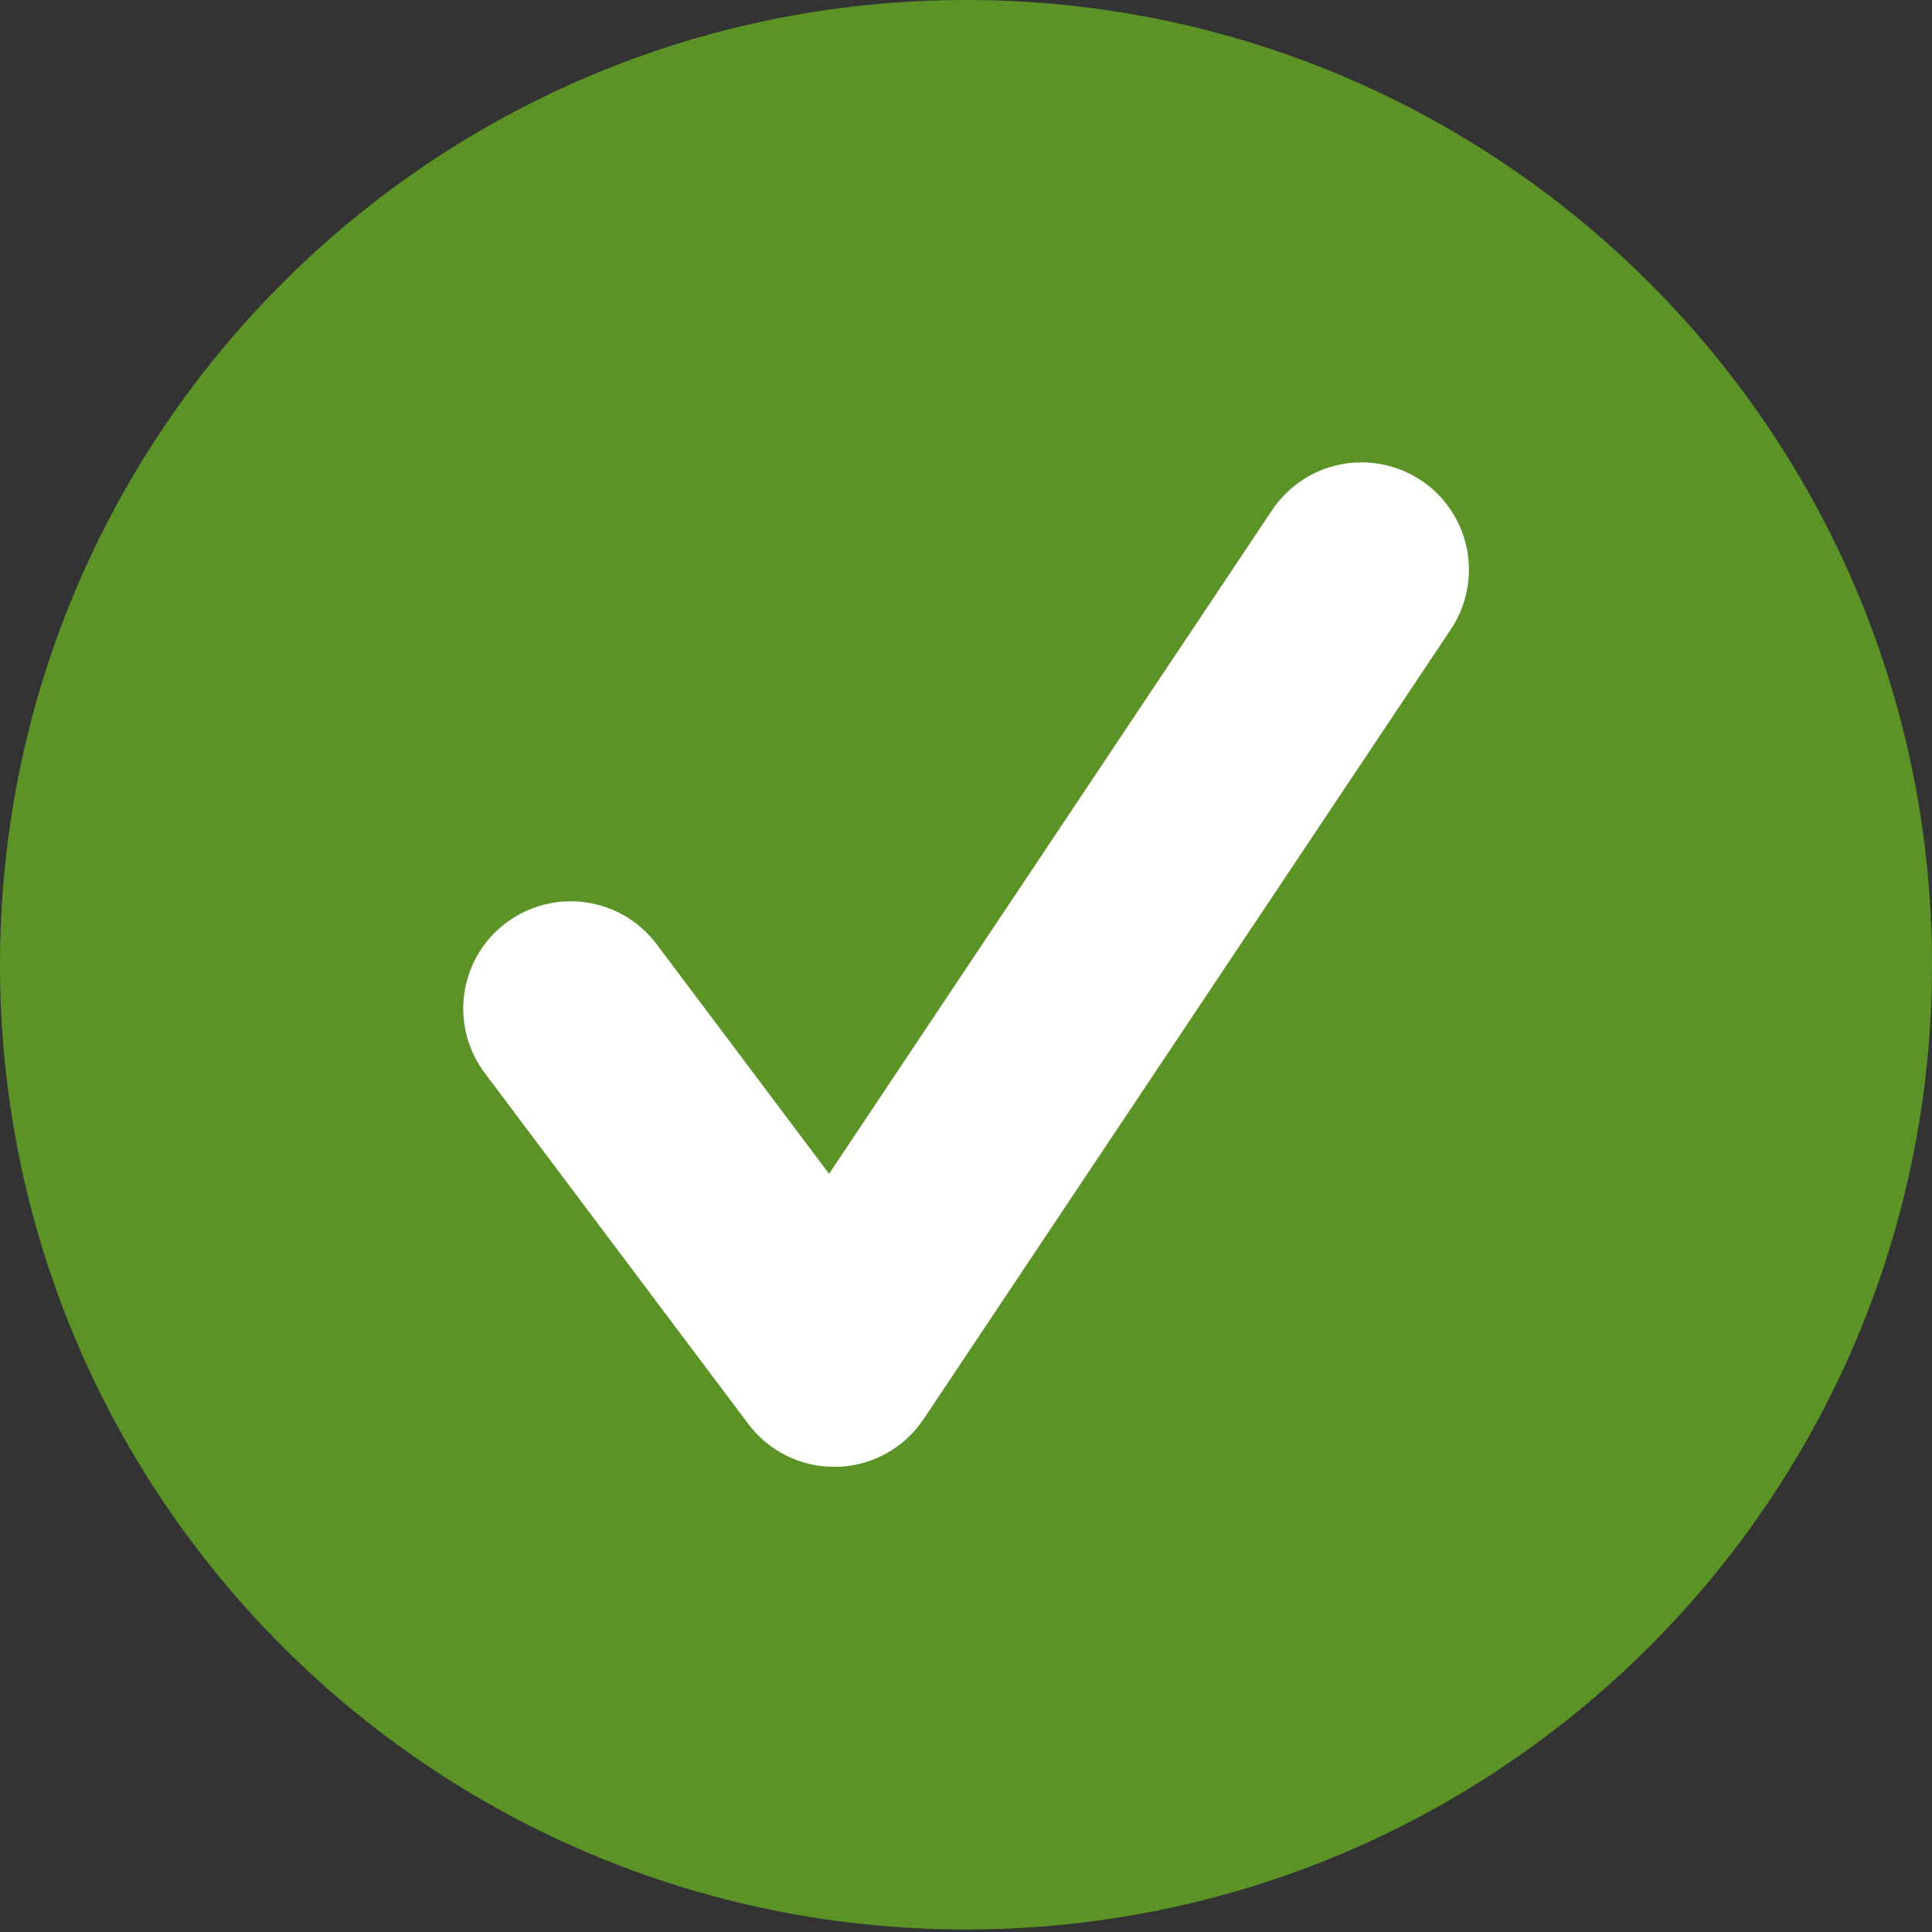 <svg width="46" height="46" viewBox="0 0 46 46" fill="none" xmlns="http://www.w3.org/2000/svg">
<rect x="0" y="0" width="46" height="46" fill="#333333" stroke="none"/>
<path d="M23 45.94C35.703 45.94 46 35.656 46 22.97C46 10.284 35.703 0 23 0C10.297 0 0 10.284 0 22.97C0 35.656 10.297 45.94 23 45.94Z" fill="#5C9326"/>
<path d="M19.862 34.925C19.465 34.925 19.073 34.833 18.718 34.656C18.363 34.478 18.054 34.22 17.816 33.903L11.541 25.547C11.134 25.005 10.959 24.324 11.055 23.653C11.151 22.982 11.51 22.377 12.053 21.97C12.596 21.564 13.278 21.389 13.95 21.485C14.621 21.581 15.227 21.939 15.634 22.482L19.74 27.948L30.283 12.153C30.469 11.873 30.709 11.632 30.988 11.444C31.267 11.256 31.581 11.125 31.911 11.059C32.241 10.992 32.581 10.992 32.911 11.057C33.241 11.122 33.555 11.251 33.836 11.438C34.116 11.624 34.356 11.864 34.543 12.143C34.73 12.423 34.86 12.737 34.926 13.066C34.991 13.396 34.991 13.736 34.925 14.065C34.859 14.395 34.728 14.709 34.541 14.988L21.991 33.787C21.764 34.127 21.459 34.408 21.101 34.606C20.743 34.804 20.342 34.913 19.933 34.925C19.91 34.925 19.886 34.925 19.862 34.925Z" fill="white"/>
</svg>
